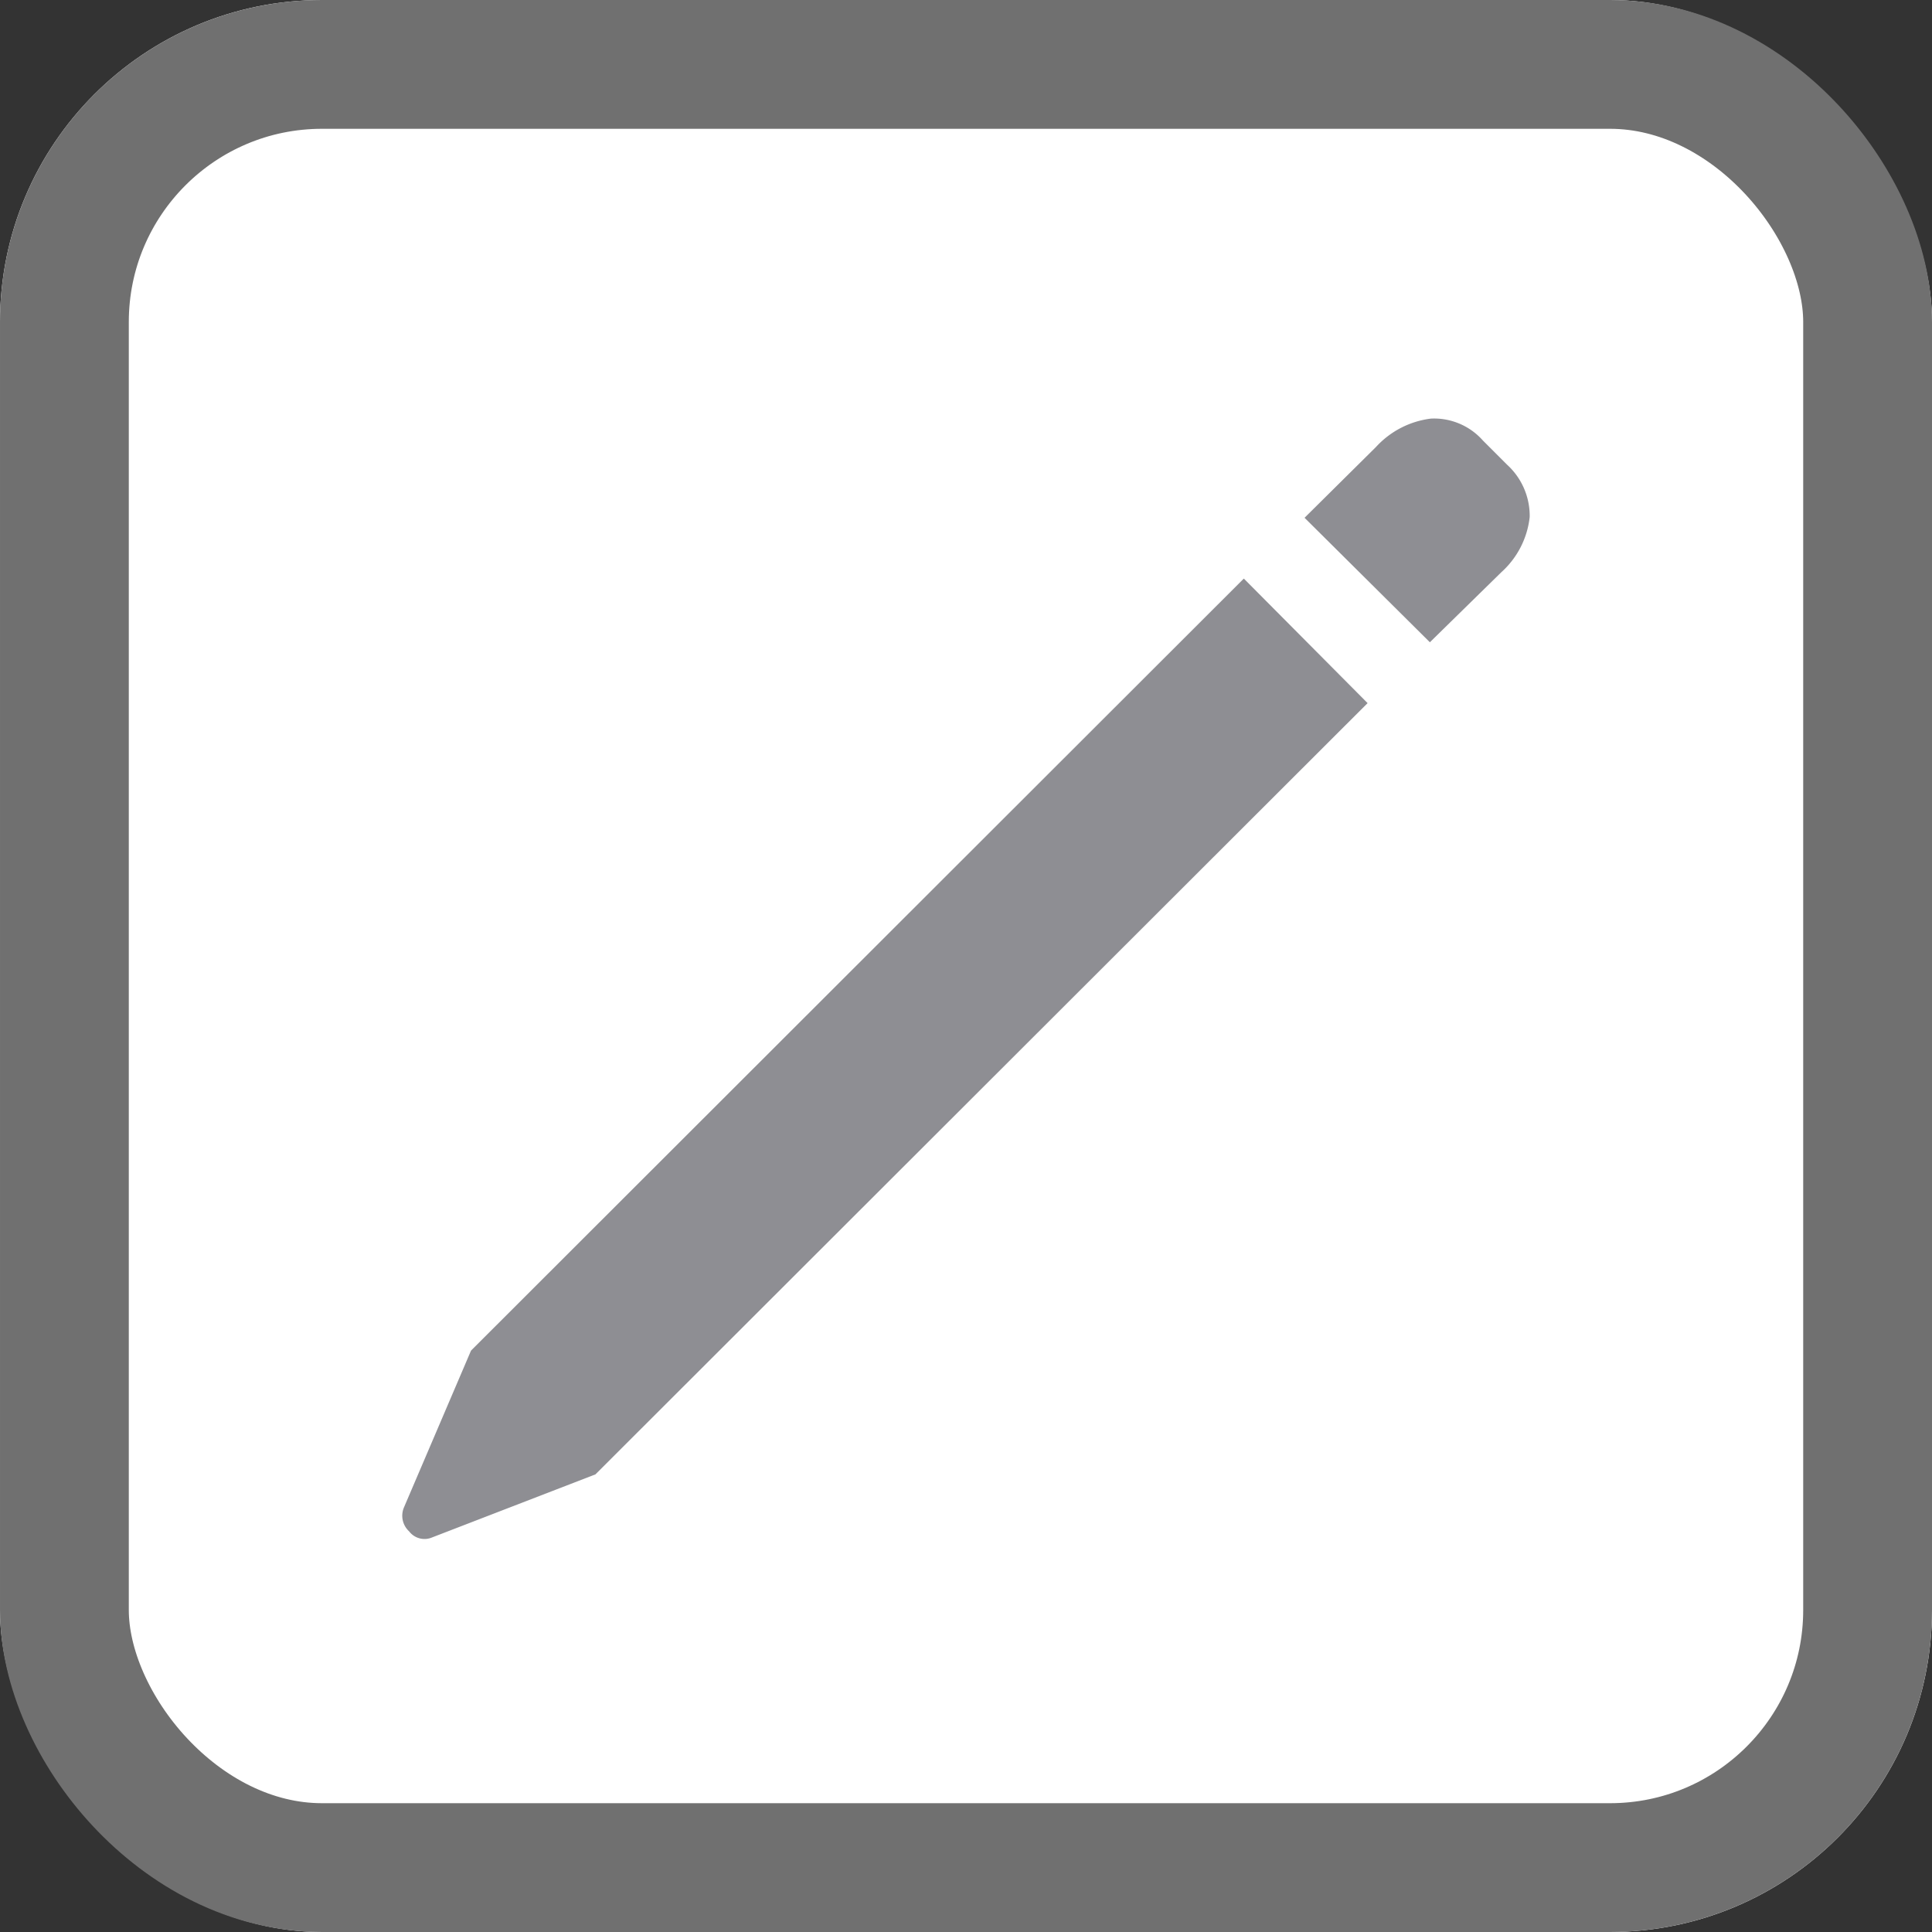 <svg xmlns="http://www.w3.org/2000/svg" width="30" height="30" viewBox="0 0 30 30">
  <rect x="0" y="0" width="30" height="30" fill="#333333" stroke="none"/>
  <g id="Group_331" data-name="Group 331" transform="translate(-1729 -404)">
    <g id="Rectangle_394" data-name="Rectangle 394" transform="translate(1729 404)" fill="#fff" stroke="#707070" stroke-width="2">
      <rect width="30" height="30" rx="5" stroke="none"/>
      <rect x="1" y="1" width="28" height="28" rx="4" fill="none"/>
    </g>
    <g id="pencil" transform="translate(1735.246 410.103)">
      <rect id="Rectangle_396" data-name="Rectangle 396" width="17.508" height="17.793" transform="translate(0)" opacity="0"/>
      <path id="Path_171" data-name="Path 171" d="M3,16.747,14.99,4.771,13.068,2.837l-12,11.988L.025,17.264a.33.33,0,0,0,.082.368.3.3,0,0,0,.357.094ZM15.957,3.826l1.11-1.088a1.351,1.351,0,0,0,.44-.857,1.075,1.075,0,0,0-.352-.813L16.781.694a1.012,1.012,0,0,0-.808-.341,1.386,1.386,0,0,0-.852.44l-1.11,1.1Z" transform="translate(0 0.044)" fill="#8e8e93"/>
    </g>
  </g>
</svg>
